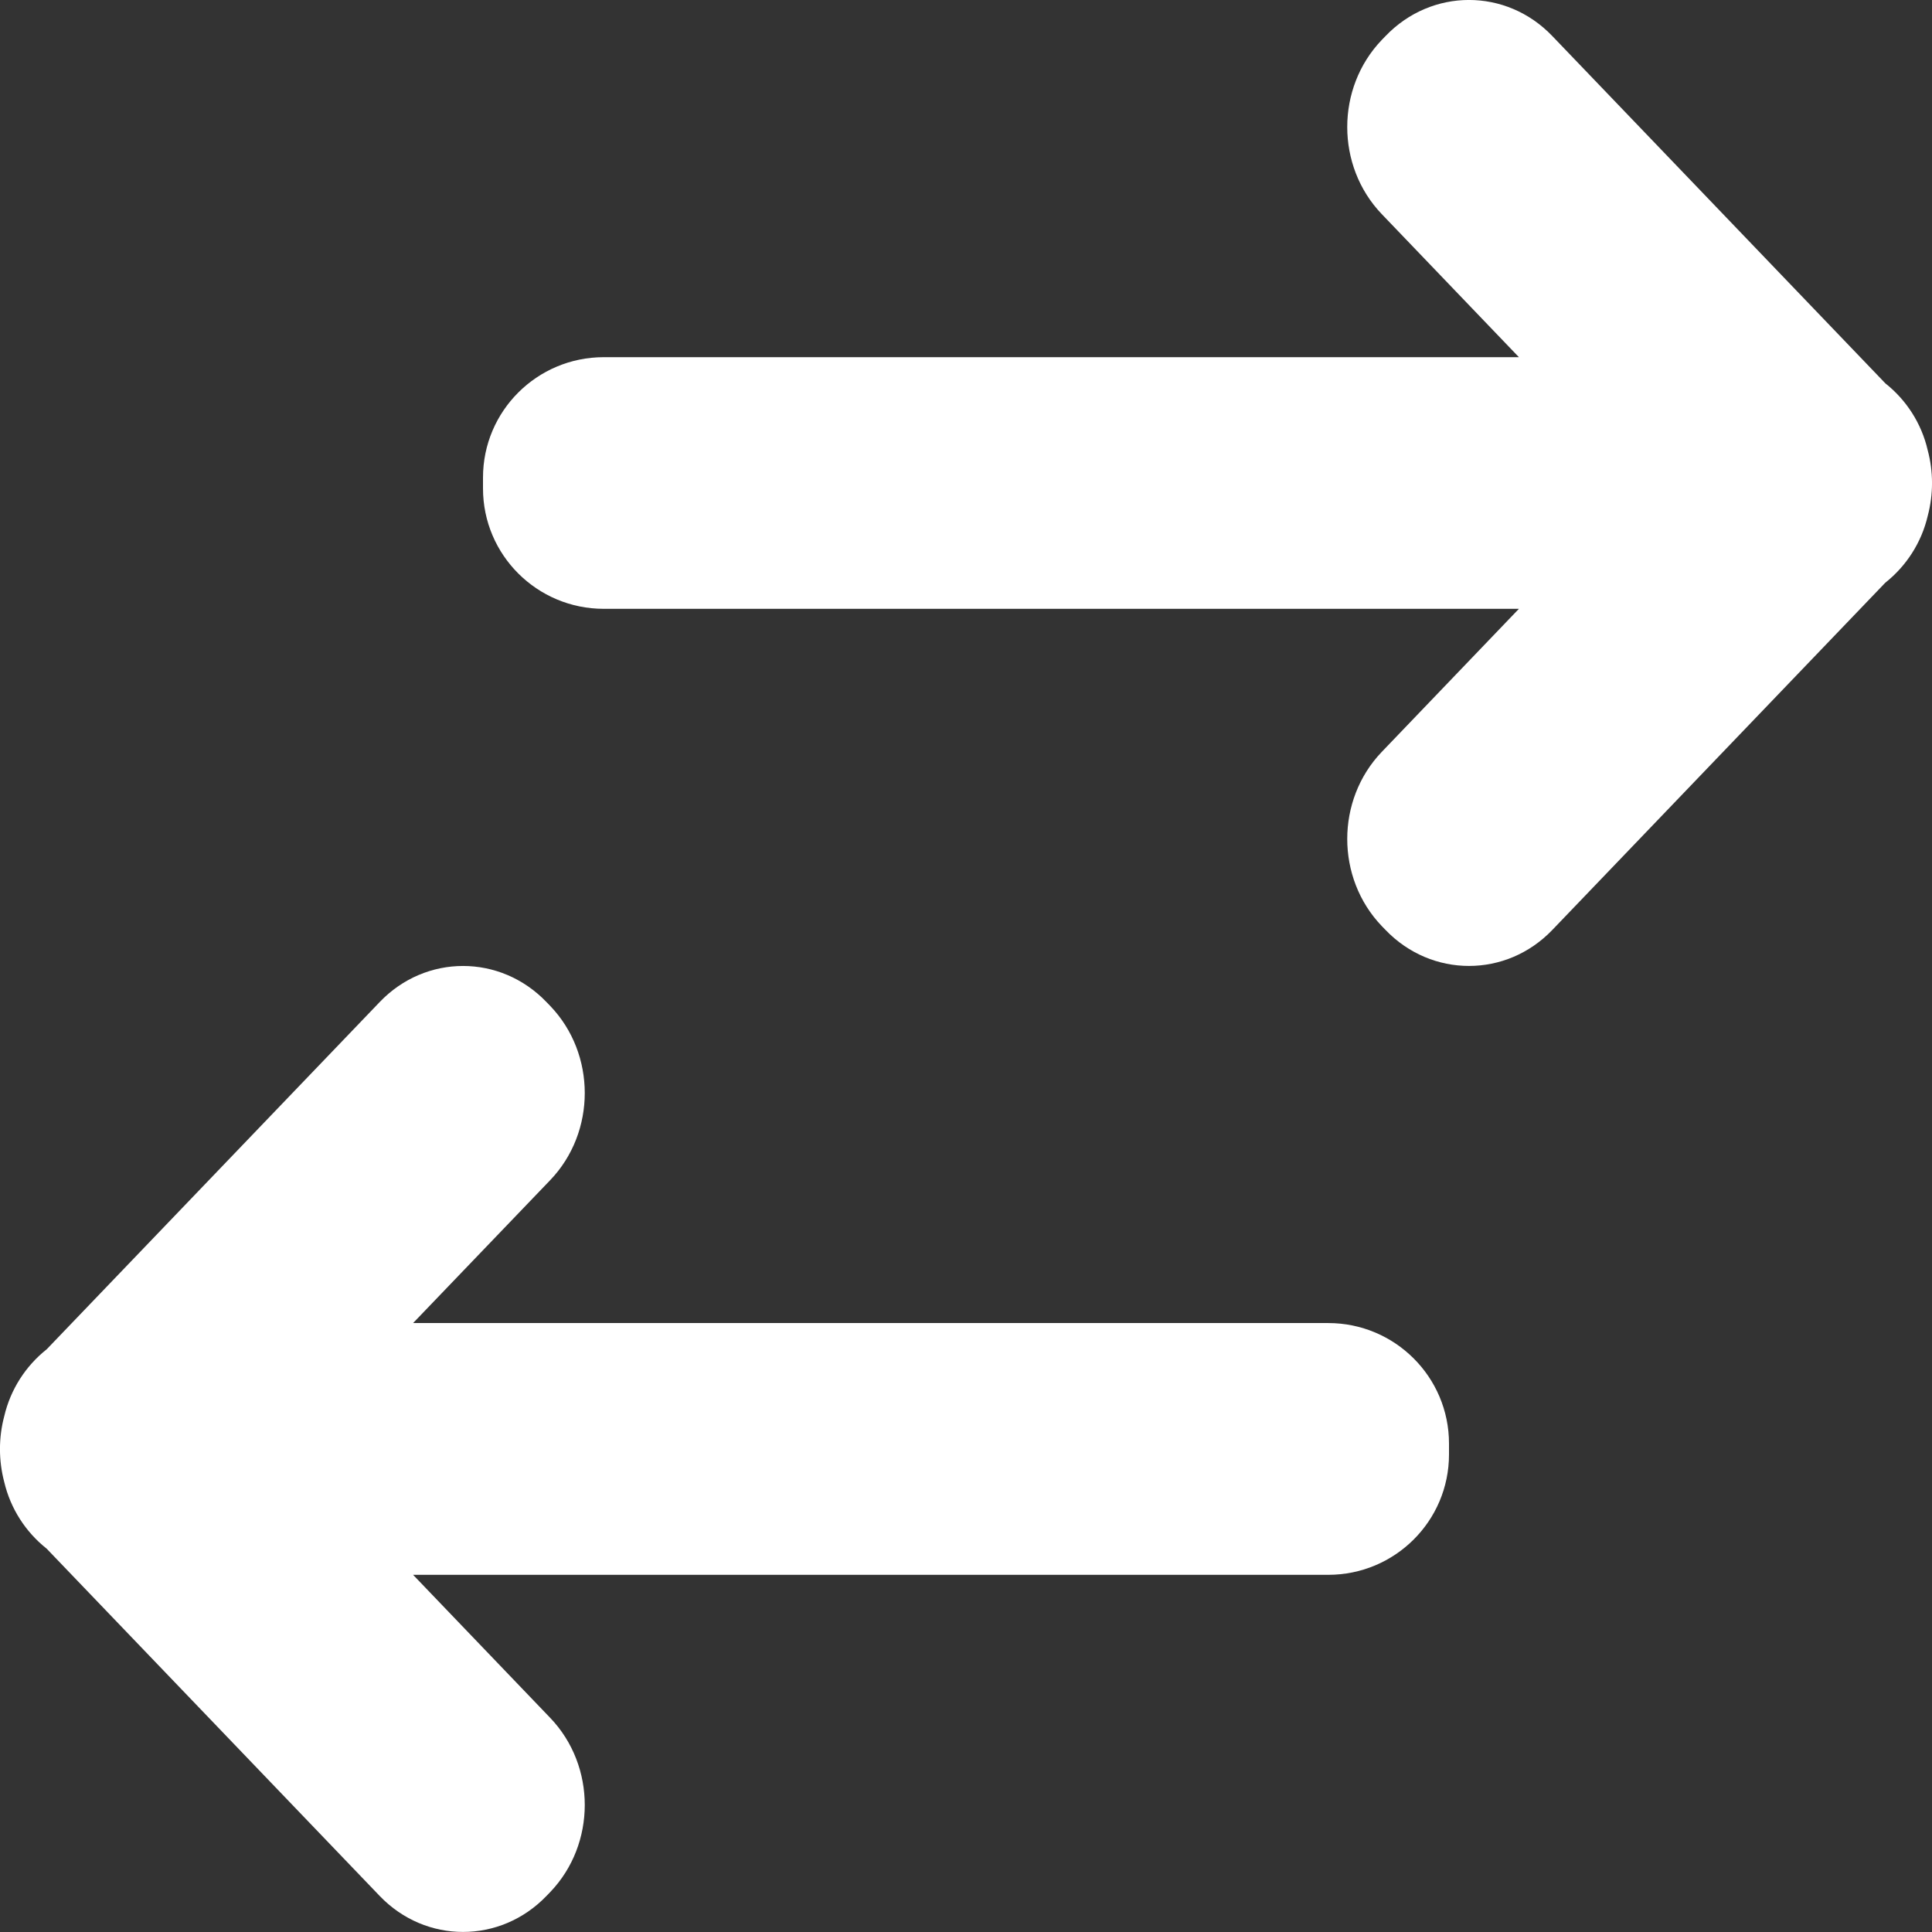 <svg width="16" height="16" viewBox="0 0 16 16" fill="none" xmlns="http://www.w3.org/2000/svg">
<rect x="0" y="0" width="16" height="16" fill="#333333" stroke="none"/>
<path d="M0.386 12.825C0.213 12.688 0.087 12.494 0.035 12.273C-0.012 12.095 -0.012 11.906 0.035 11.729C0.087 11.506 0.213 11.312 0.387 11.174L3.144 8.299C3.525 7.9 4.144 7.9 4.526 8.299L4.557 8.331C4.938 8.729 4.938 9.375 4.557 9.773L3.421 10.957H11C11.552 10.957 12 11.404 12 11.955V12.045C12 12.596 11.552 13.042 11 13.042H3.421L4.557 14.227C4.938 14.625 4.938 15.271 4.557 15.669L4.526 15.701C4.144 16.099 3.525 16.099 3.144 15.701L0.386 12.825Z" fill="white"/>
<path d="M15.614 3.175C15.787 3.312 15.913 3.506 15.964 3.727C16.012 3.905 16.012 4.093 15.965 4.271C15.913 4.494 15.787 4.688 15.613 4.826L12.856 7.701C12.475 8.099 11.856 8.099 11.474 7.701L11.443 7.669C11.062 7.271 11.062 6.625 11.443 6.227L12.579 5.042H5C4.448 5.042 4 4.596 4 4.045V3.955C4 3.404 4.448 2.958 5 2.958H12.579L11.443 1.773C11.062 1.375 11.062 0.729 11.443 0.331L11.474 0.299C11.856 -0.1 12.475 -0.1 12.856 0.299L15.614 3.175Z" fill="white"/>
</svg>
